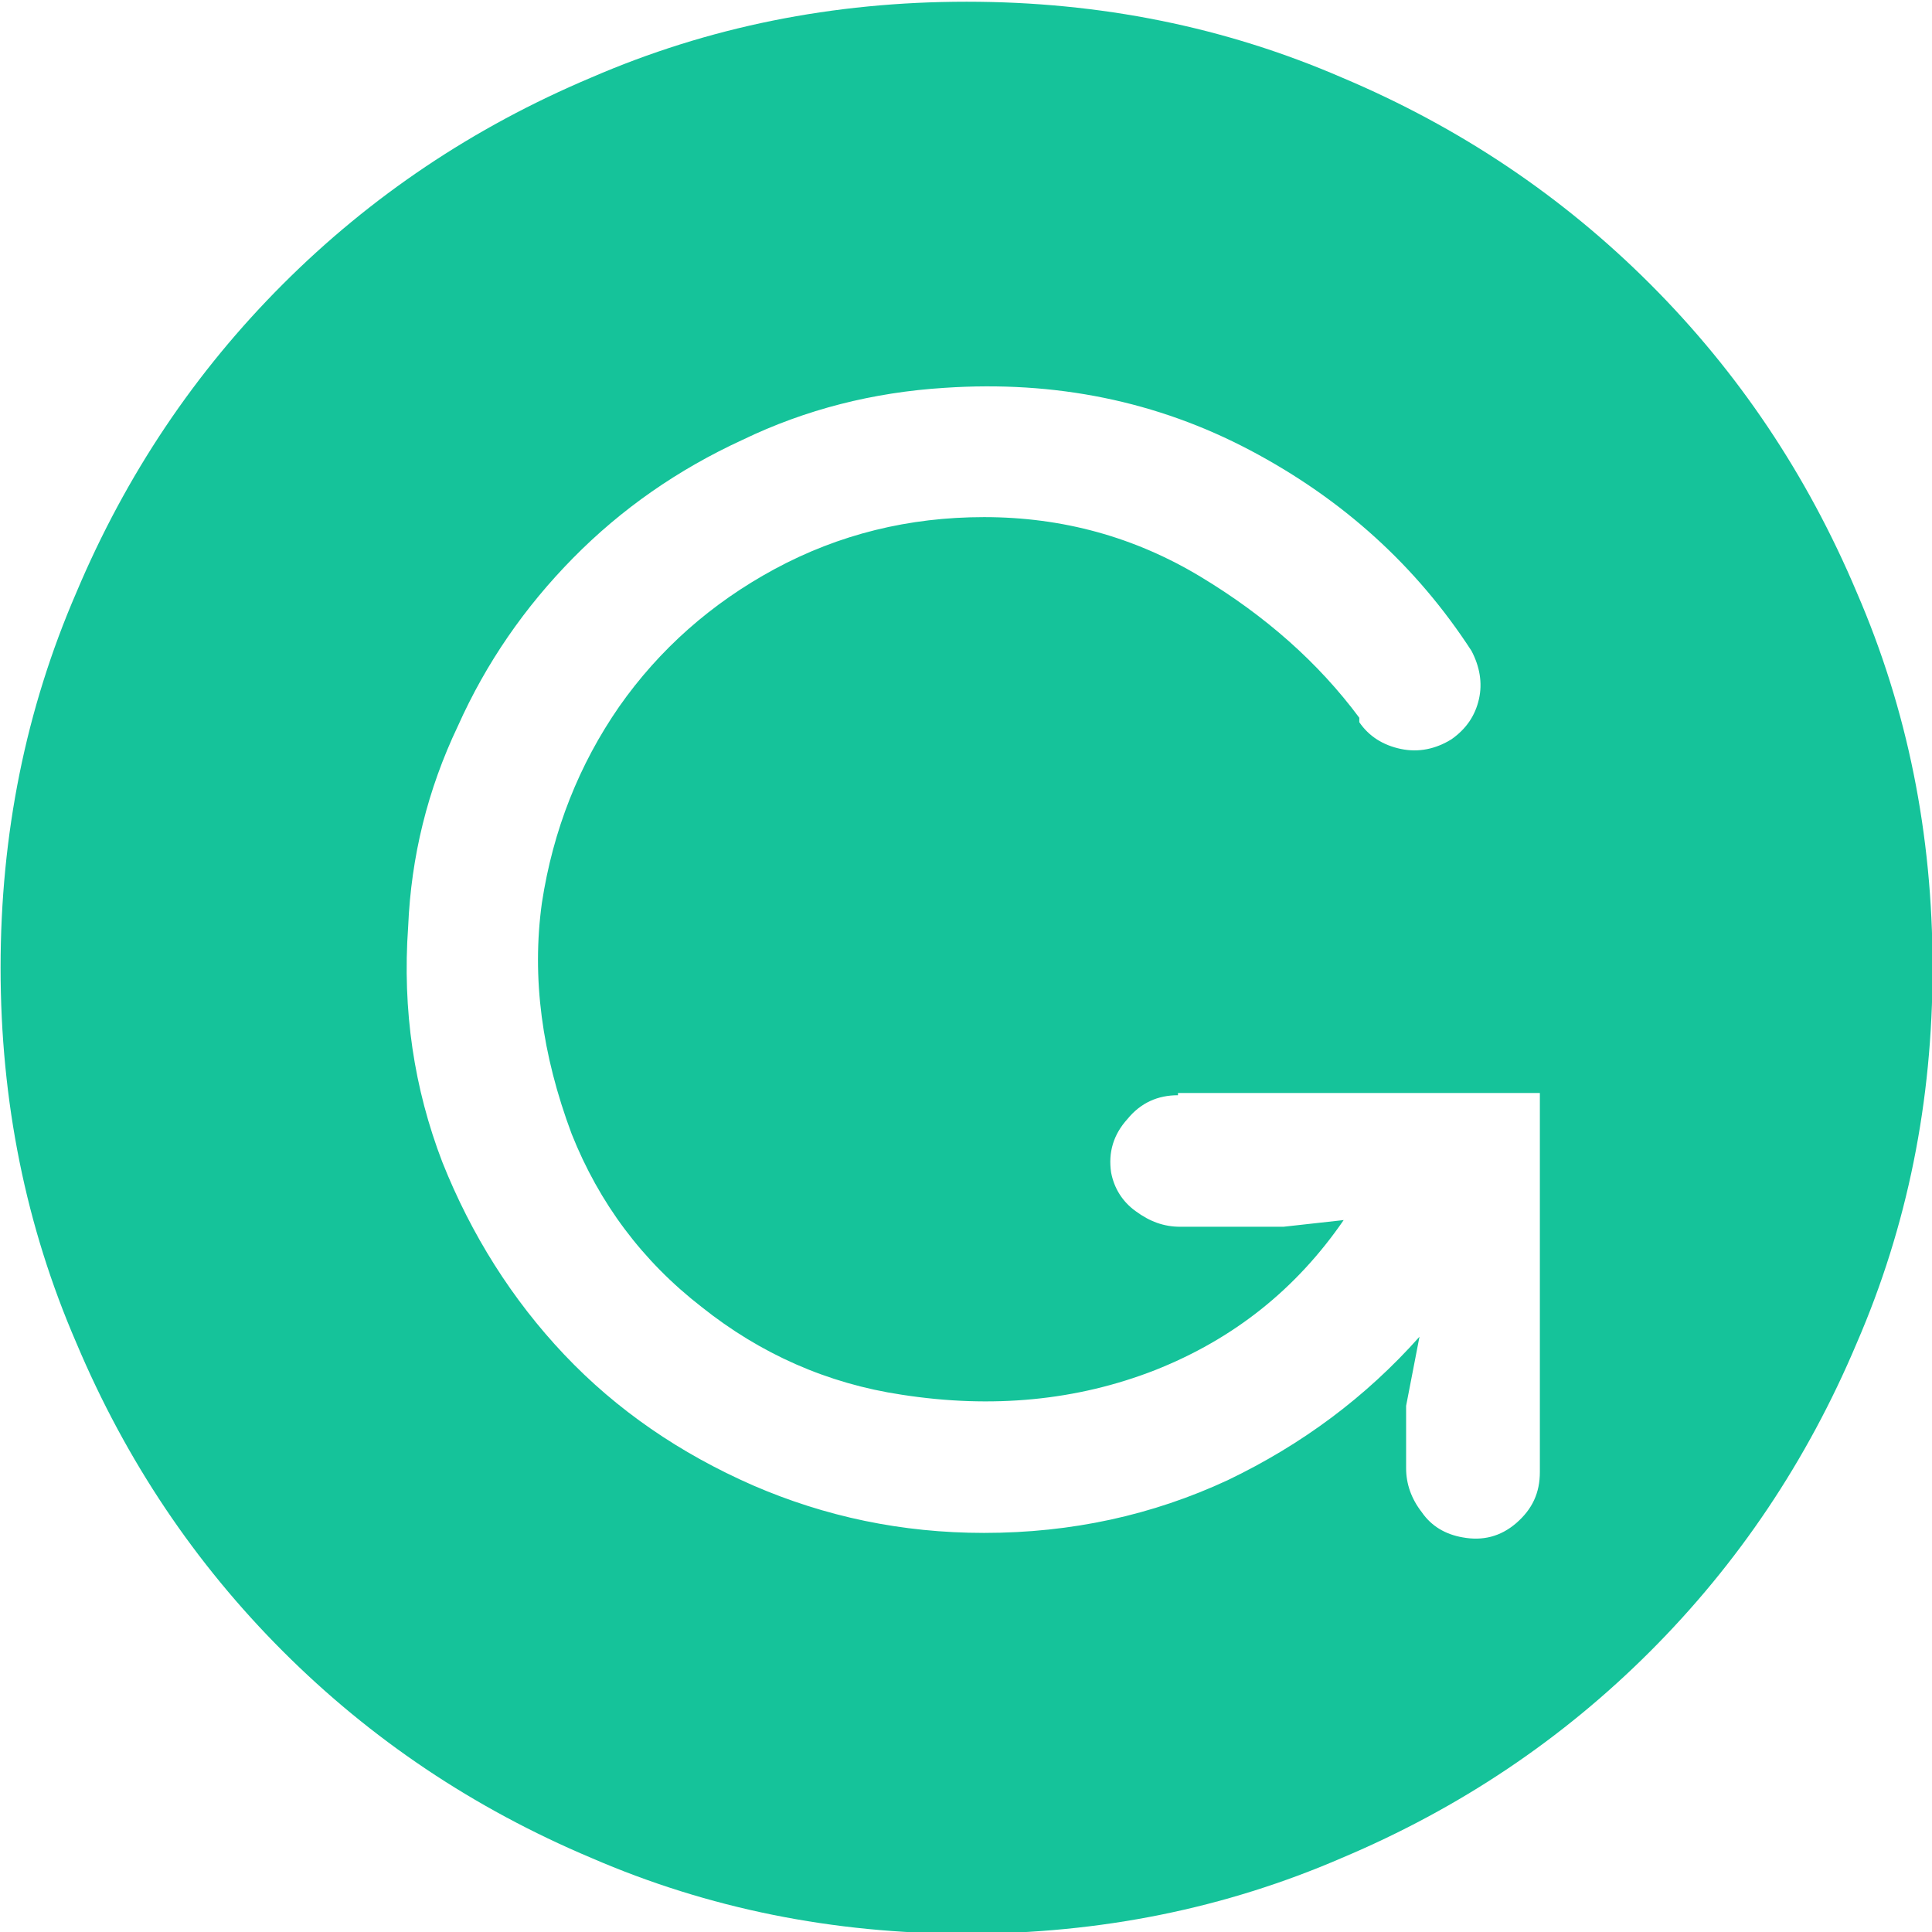 <?xml version="1.0" encoding="UTF-8" standalone="no"?>
<svg
   xmlns:dc="http://purl.org/dc/elements/1.1/"
   xmlns:cc="http://creativecommons.org/ns#"
   xmlns:rdf="http://www.w3.org/1999/02/22-rdf-syntax-ns#"
   xmlns:svg="http://www.w3.org/2000/svg"
   xmlns="http://www.w3.org/2000/svg"
   xmlns:sodipodi="http://sodipodi.sourceforge.net/DTD/sodipodi-0.dtd"
   xmlns:inkscape="http://www.inkscape.org/namespaces/inkscape"
   inkscape:version="1.0 (4035a4fb49, 2020-05-01)"
   sodipodi:docname="grammarly.svg"
   id="svg10"
   version="1.1"
   style="width: 100%; height: 100%; transform: translate3d(0px, 0px, 0px);"
   preserveAspectRatio="xMidYMid meet"
   height="156"
   width="156"
   viewBox="0 0 156 156">
  <defs
     id="defs14" />
  <sodipodi:namedview
     inkscape:current-layer="svg10"
     inkscape:window-maximized="1"
     inkscape:window-y="0"
     inkscape:window-x="0"
     inkscape:cy="187.80693"
     inkscape:cx="173.80568"
     inkscape:zoom="2.1106815"
     showgrid="false"
     id="namedview12"
     inkscape:window-height="1009"
     inkscape:window-width="1920"
     inkscape:pageshadow="2"
     inkscape:pageopacity="0"
     guidetolerance="10"
     gridtolerance="10"
     objecttolerance="10"
     borderopacity="1"
     bordercolor="#666666"
     pagecolor="#ffffff" />
  <g
     id="g8"
     style="display:block"
     opacity="1"
     transform="translate(78.047,78.139)">
    <g
       id="g6"
       transform="scale(6)"
       opacity="1">
      <path
         id="path2"
         d="m 2.845,1.716 c -0.27,0 -0.5,0.1 -0.68,0.32 -0.19,0.21 -0.26,0.45 -0.22,0.72 0.04,0.21 0.15,0.39 0.33,0.52 C 2.465,3.416 2.655,3.486 2.875,3.486 c 0,0 1.39,0 1.39,0 0,0 0.81,-0.09 0.81,-0.09 C 4.435,4.326 3.595,4.996 2.535,5.416 1.485,5.826 0.345,5.936 -0.875,5.746 -1.875,5.596 -2.775,5.196 -3.565,4.566 -4.365,3.946 -4.945,3.166 -5.315,2.236 -5.715,1.166 -5.855,0.136 -5.715,-0.874 c 0.15,-0.98 0.5,-1.86 1.04,-2.64 0.54,-0.77 1.24,-1.39 2.09,-1.85 0.87,-0.47 1.81,-0.7 2.82,-0.7 1.06,0 2.03,0.27 2.91,0.8 0.88,0.53 1.59,1.16 2.14,1.9 0,0 0,0.06 0,0.06 C 5.415,-3.114 5.605,-2.994 5.845,-2.944 6.085,-2.894 6.315,-2.944 6.525,-3.074 6.725,-3.214 6.845,-3.394 6.895,-3.614 c 0.05,-0.22 0.01,-0.44 -0.1,-0.65 -0.74,-1.14 -1.73,-2.04 -2.98,-2.7 C 2.565,-7.624 1.195,-7.904 -0.295,-7.804 -1.255,-7.744 -2.165,-7.514 -3.015,-7.104 -3.885,-6.704 -4.645,-6.174 -5.295,-5.514 c -0.65,0.66 -1.17,1.41 -1.55,2.26 -0.41,0.86 -0.63,1.76 -0.67,2.7 -0.08,1.13 0.08,2.18 0.46,3.17 0.39,0.98 0.94,1.85 1.64,2.59 0.71,0.75 1.56,1.33 2.54,1.76 0.97,0.42 2,0.64 3.11,0.64 1.18,0 2.27,-0.24 3.28,-0.71 C 4.515,6.416 5.375,5.776 6.095,4.966 c 0,0 -0.18,0.93 -0.18,0.93 0,0 0,0.84 0,0.84 0,0.21 0.07,0.41 0.21,0.59 0.13,0.19 0.32,0.3 0.55,0.34 0.27,0.05 0.51,-0.01 0.72,-0.19 0.22,-0.19 0.32,-0.41 0.32,-0.69 0,0 0,-5.1 0,-5.1 0,0 -4.87,0 -4.87,0 0,0 0,0.03 0,0.03 z M 0,13 C -1.8,13 -3.48,12.66 -5.05,11.98 -6.64,11.31 -8.02,10.38 -9.2,9.2 -10.38,8.02 -11.31,6.64 -11.98,5.05 -12.66,3.48 -13,1.8 -13,0 c 0,-1.8 0.34,-3.48 1.02,-5.05 0.67,-1.59 1.6,-2.97 2.78,-4.15 C -8.02,-10.38 -6.64,-11.31 -5.05,-11.98 -3.48,-12.66 -1.8,-13 0,-13 c 1.8,0 3.48,0.34 5.05,1.02 1.59,0.67 2.97,1.6 4.15,2.78 C 10.38,-8.02 11.31,-6.64 11.98,-5.05 12.66,-3.48 13,-1.8 13,0 13,1.8 12.66,3.48 11.98,5.05 11.31,6.64 10.38,8.02 9.2,9.2 8.02,10.38 6.64,11.31 5.05,11.98 3.48,12.66 1.8,13 0,13 Z"
         fill-opacity="1"
         fill="#15c39a" />
      <g
         id="g4"
         opacity="1" />
    </g>
  </g>
</svg>
